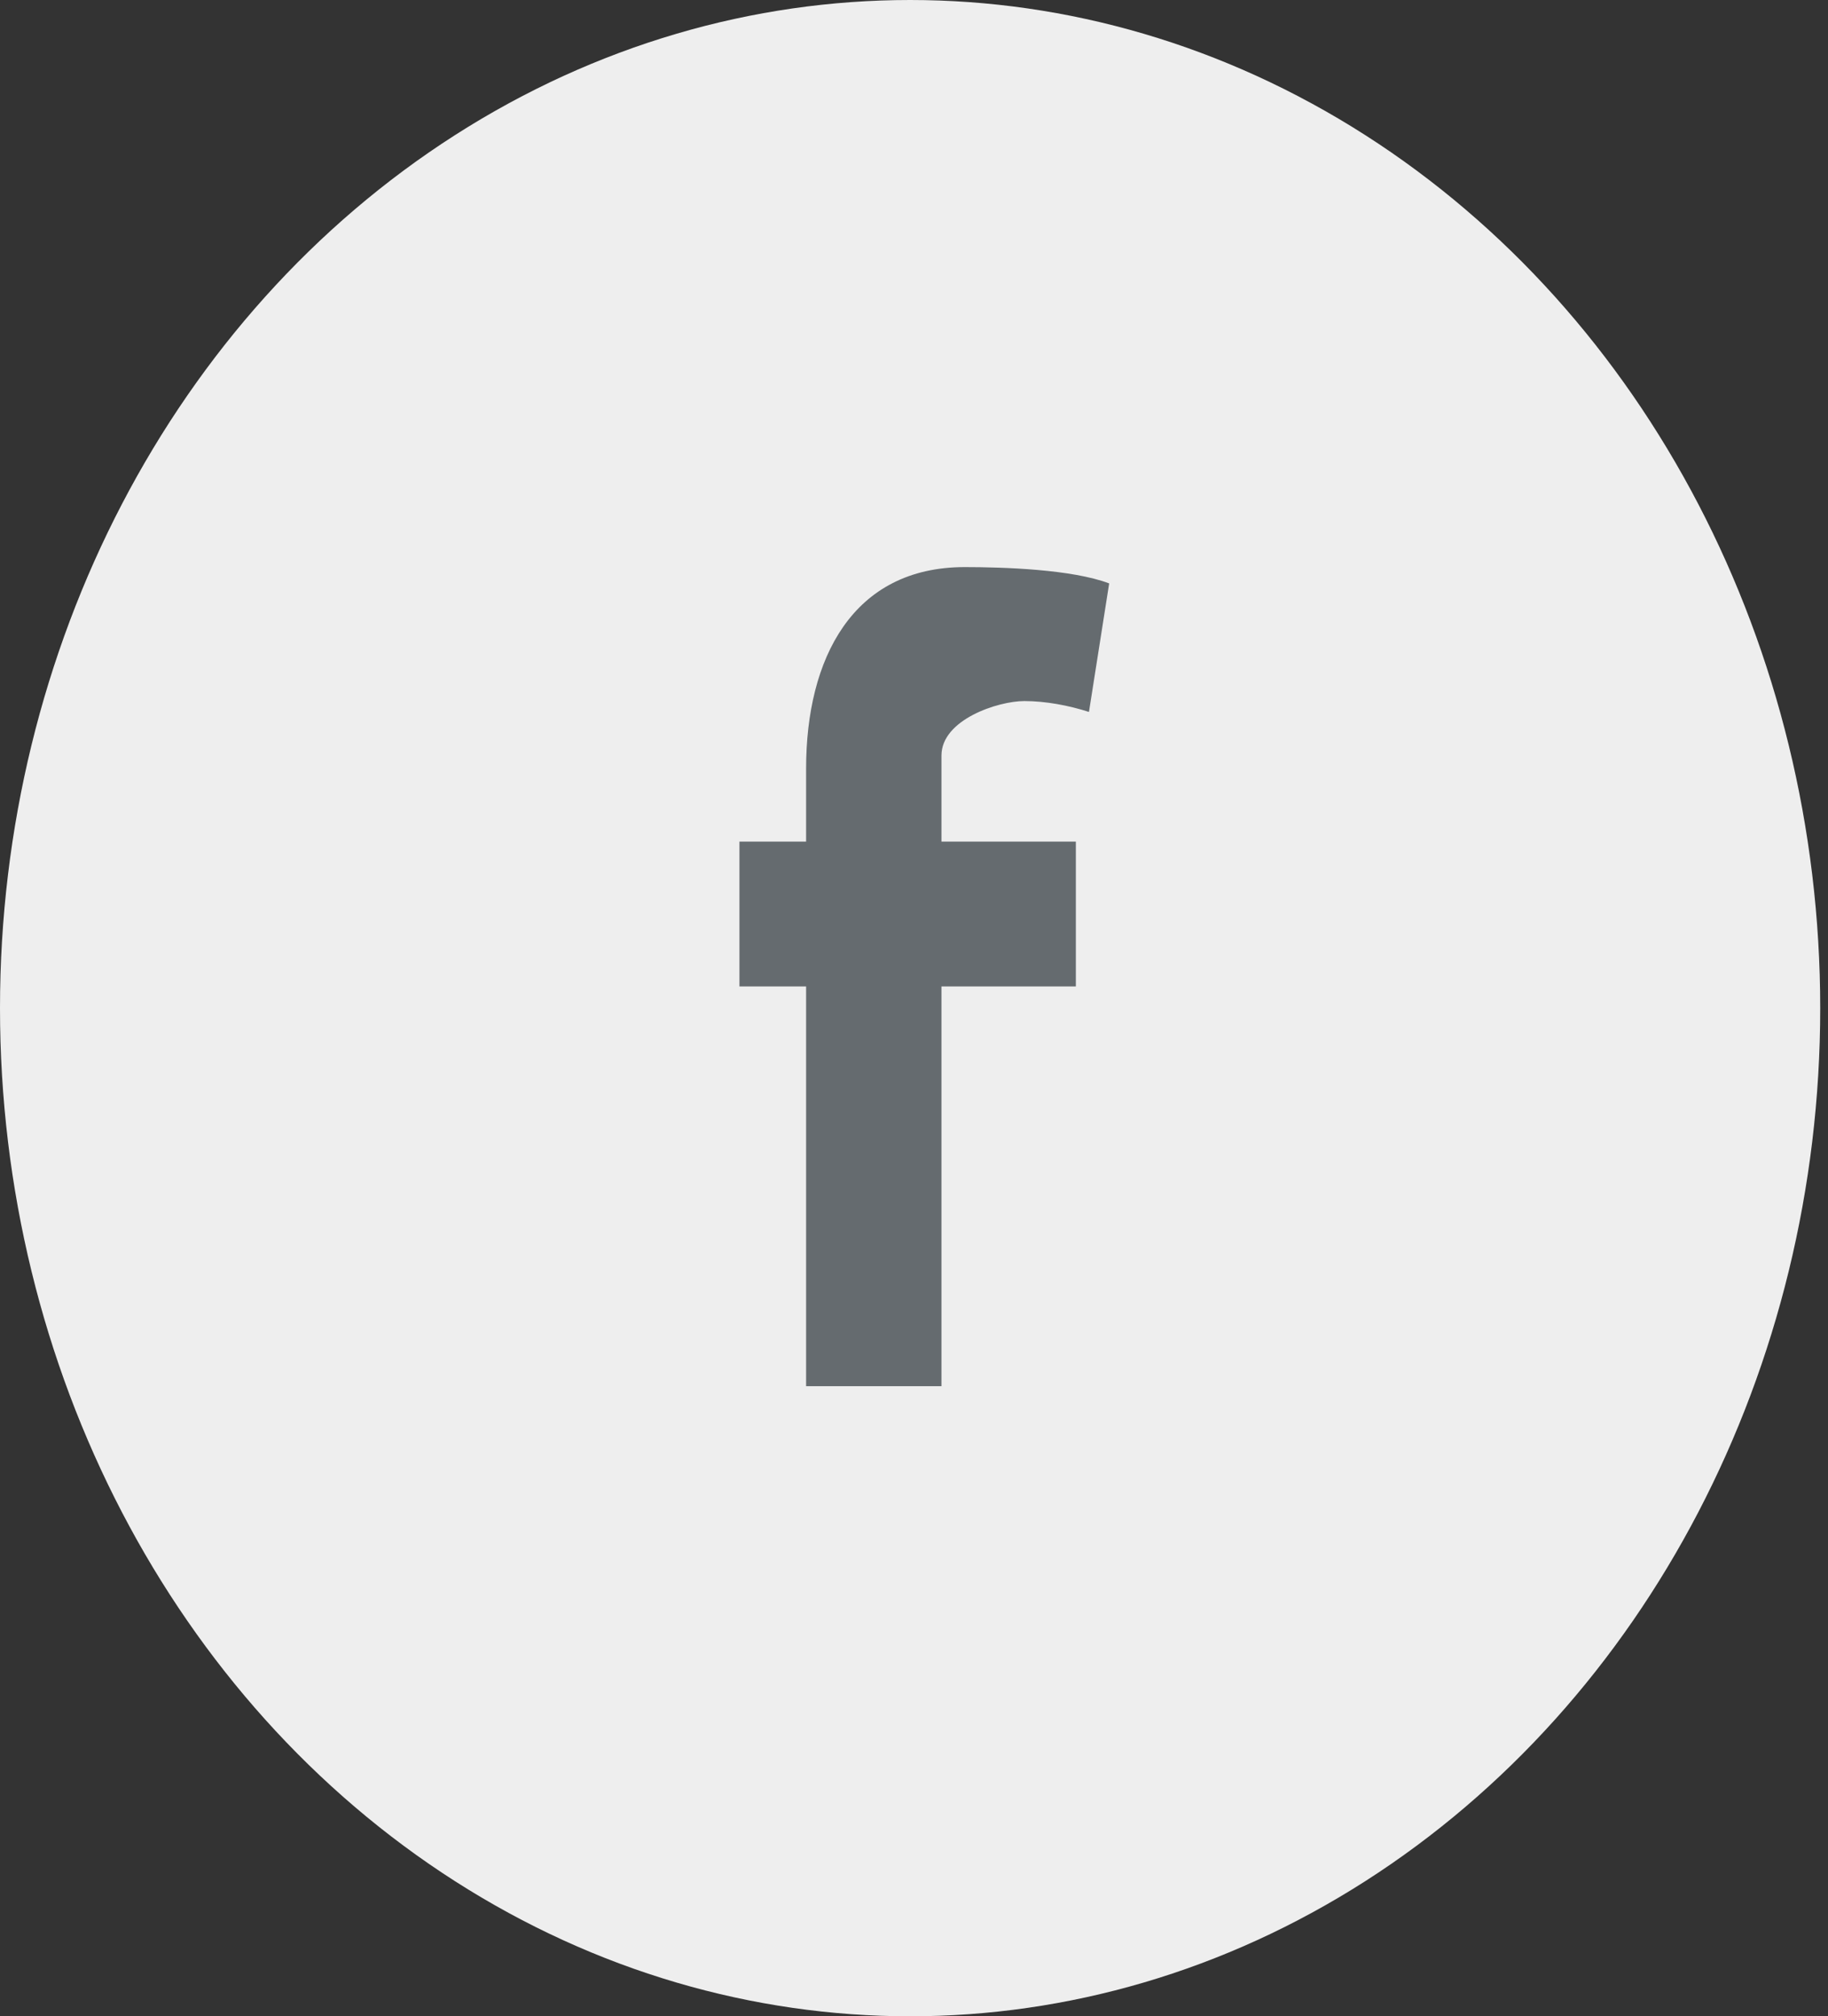 <?xml version="1.0" encoding="UTF-8" standalone="no"?>
<svg width="39px" height="43px" viewBox="0 0 39 43" version="1.1" xmlns="http://www.w3.org/2000/svg" xmlns:xlink="http://www.w3.org/1999/xlink">
    <rect x="0" y="0" width="39" height="43" fill="#333333" stroke="none"/>
    <!-- Generator: Sketch 3.6.1 (26313) - http://www.bohemiancoding.com/sketch -->
    <title>Facebook</title>
    <desc>Created with Sketch.</desc>
    <defs></defs>
    <g id="Home" stroke="none" stroke-width="1" fill="none" fill-rule="evenodd">
        <g id="#1-Service" transform="translate(-655, -2867)">
            <g id="#7" transform="translate(-18, 2299)">
                <g id="Social" transform="translate(673, 568)">
                    <g id="Facebook">
                        <ellipse id="Background" fill="#EEEEEE" cx="19.417" cy="21.5" rx="19.417" ry="21.5"></ellipse>
                        <path d="M23.233,15.183 C22.802,15.044 22.306,14.951 21.854,14.951 C21.293,14.951 20.086,15.346 20.086,16.112 L20.086,17.948 L22.953,17.948 L22.953,21.037 L20.086,21.037 L20.086,29.562 L17.198,29.562 L17.198,21.037 L15.776,21.037 L15.776,17.948 L17.198,17.948 L17.198,16.391 C17.198,14.045 18.19,12.094 20.582,12.094 C21.401,12.094 22.867,12.14 23.664,12.442 L23.233,15.183 Z" id="Facebook-Icon" fill="#656B6F"></path>
                    </g>
                </g>
            </g>
        </g>
    </g>
</svg>